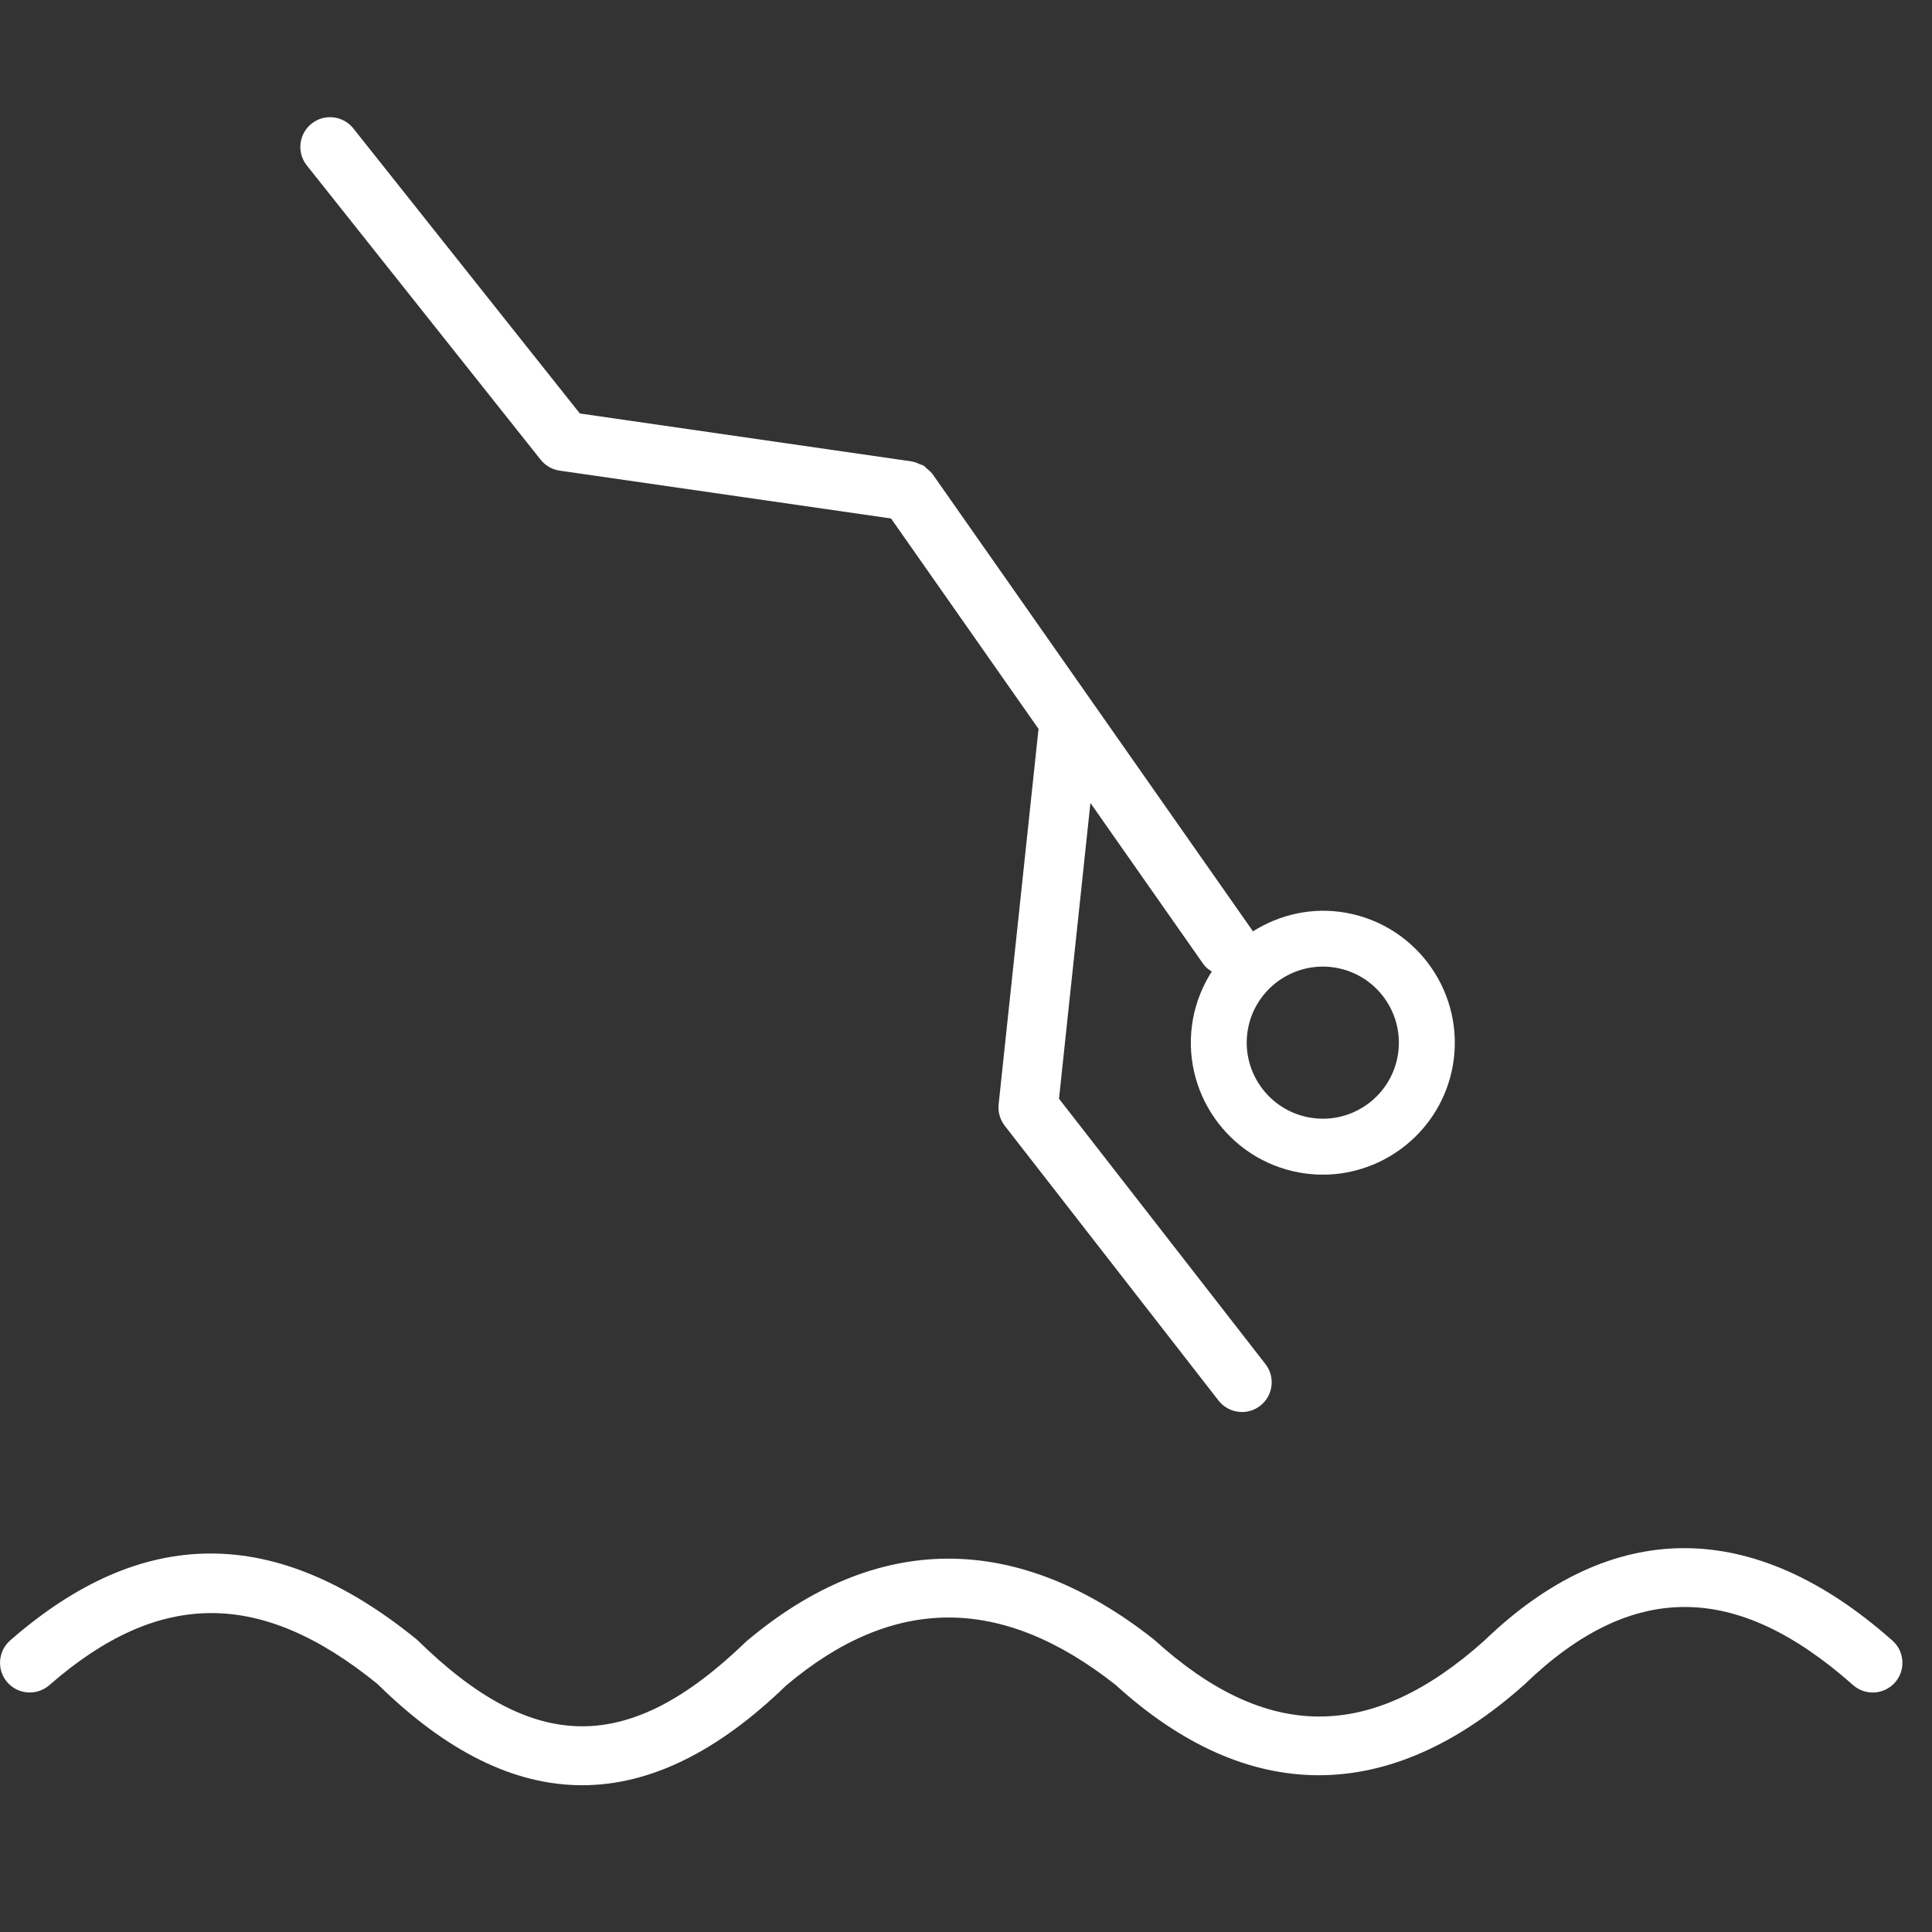 <svg width="65" height="65" viewBox="0 0 65 65" fill="none" xmlns="http://www.w3.org/2000/svg">
<rect x="0" y="0" width="65" height="65" fill="#333333" stroke="none"/>
<g clip-path="url(#clip0)">
<path d="M63.669 55.196C58.991 51.045 54.233 51.053 49.937 55.199C46.128 58.606 42.615 58.61 38.823 55.159C34.21 51.518 29.482 51.526 25.107 55.225C21.166 59.038 17.976 59.043 14.033 55.168C9.272 51.29 4.793 51.3 0.343 55.19C-0.073 55.554 -0.115 56.186 0.248 56.601C0.612 57.017 1.244 57.057 1.659 56.696C5.356 53.465 8.782 53.472 12.7 56.656C15.011 58.929 17.297 60.062 19.586 60.062C21.862 60.062 24.142 58.942 26.448 56.708C30.056 53.658 33.701 53.664 37.53 56.683C41.988 60.743 46.739 60.744 51.299 56.663C54.898 53.191 58.406 53.198 62.342 56.691C62.754 57.056 63.387 57.021 63.754 56.607C64.119 56.195 64.082 55.563 63.669 55.196Z" fill="white"/>
<path d="M18.189 15.466C18.348 15.666 18.577 15.797 18.83 15.834L29.979 17.444L34.944 24.528C34.943 24.536 34.938 24.542 34.937 24.551L33.598 37.154C33.571 37.411 33.644 37.669 33.803 37.874L40.996 47.12C41.193 47.373 41.488 47.506 41.786 47.506C42 47.506 42.217 47.437 42.399 47.295C42.835 46.956 42.913 46.328 42.574 45.892L35.629 36.965L36.686 27.015L40.494 32.448C40.568 32.553 40.669 32.62 40.769 32.687C40.464 33.162 40.242 33.702 40.135 34.291C39.7 36.7 41.308 39.014 43.717 39.449C43.983 39.497 44.246 39.52 44.507 39.52C46.612 39.52 48.487 38.012 48.875 35.869C49.31 33.459 47.702 31.146 45.293 30.711C44.159 30.506 43.054 30.766 42.148 31.337C42.141 31.326 42.14 31.312 42.132 31.301L31.369 15.942C31.366 15.937 31.36 15.935 31.357 15.931C31.308 15.864 31.242 15.814 31.178 15.761C31.142 15.731 31.113 15.69 31.073 15.666C31.034 15.642 30.986 15.635 30.943 15.616C30.866 15.582 30.79 15.545 30.707 15.532C30.702 15.531 30.698 15.528 30.693 15.527L19.508 13.911L11.888 4.321C11.544 3.889 10.914 3.815 10.483 4.16C10.05 4.503 9.978 5.132 10.322 5.565L18.189 15.466ZM44.504 32.52C44.654 32.52 44.807 32.533 44.959 32.561C46.348 32.811 47.273 34.144 47.023 35.533C46.772 36.921 45.442 37.85 44.05 37.596C42.661 37.346 41.735 36.012 41.985 34.624C42.21 33.389 43.29 32.52 44.504 32.52Z" fill="white"/>
</g>
<defs>
<clipPath id="clip0">
<rect width="64.005" height="64.005" fill="white"/>
</clipPath>
</defs>
</svg>
